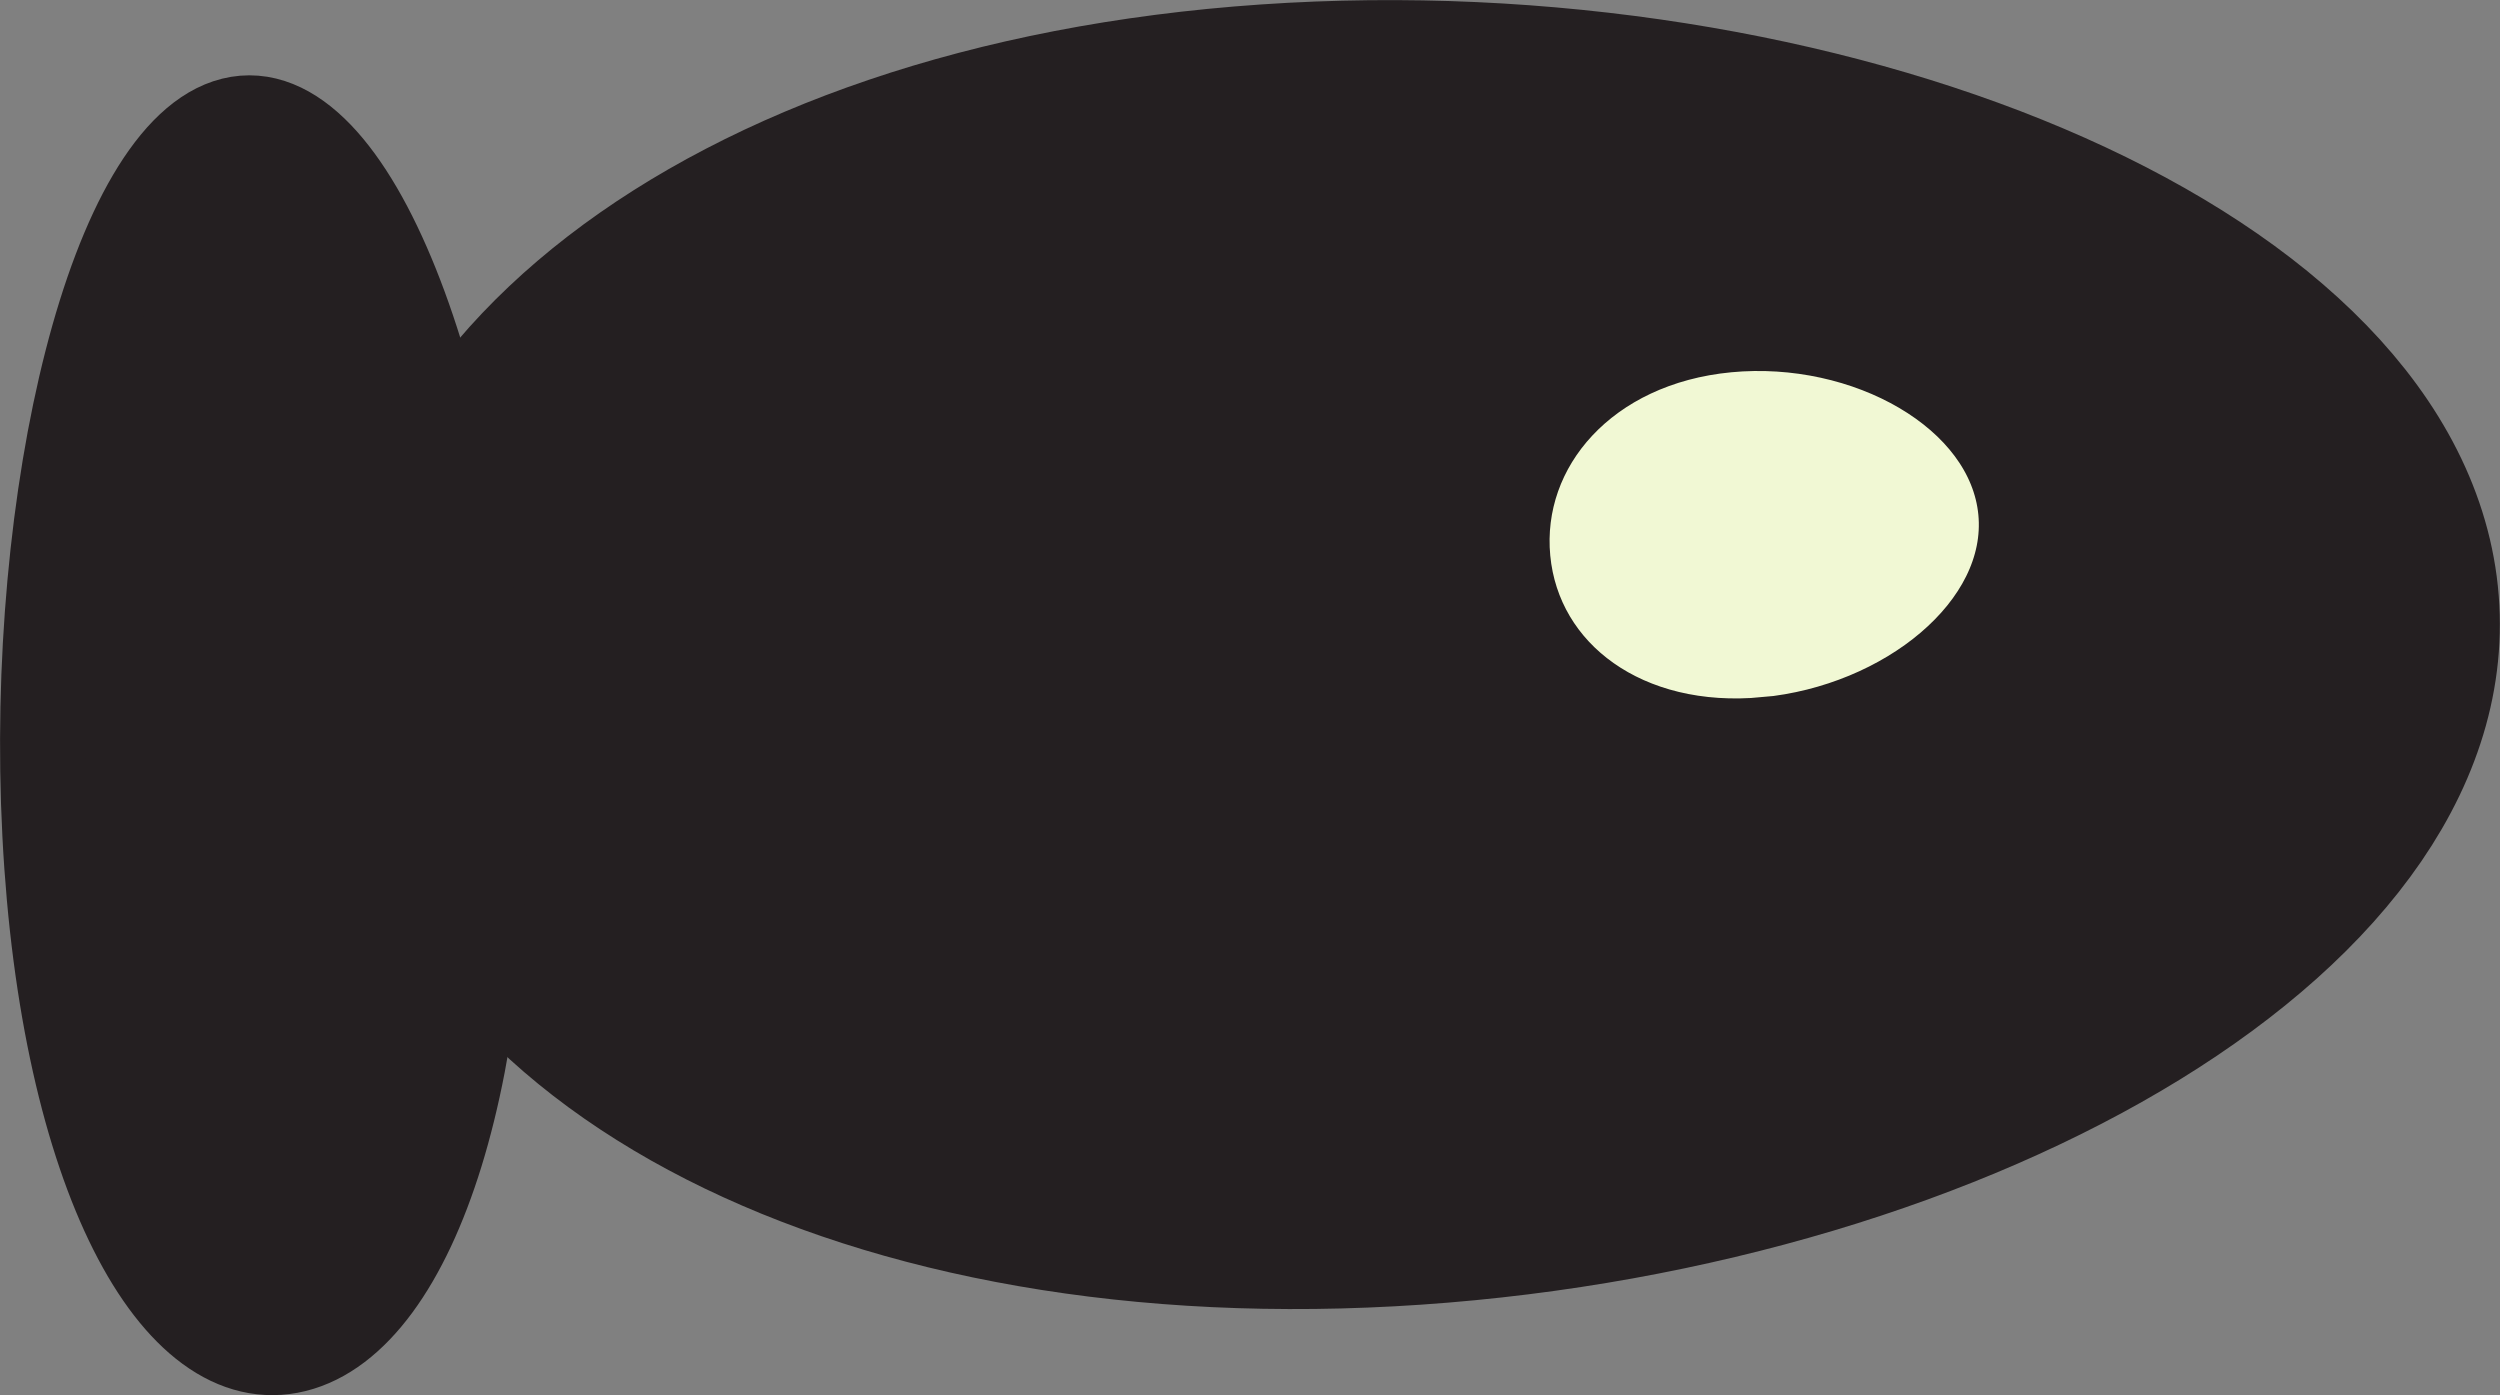 <?xml version="1.0" encoding="UTF-8" standalone="no"?>
<!-- Created with Inkscape (http://www.inkscape.org/) -->

<svg
   width="19.181mm"
   height="10.703mm"
   viewBox="0 0 19.181 10.703"
   version="1.1"
   id="svg1"
   xmlns="http://www.w3.org/2000/svg"
   xmlns:svg="http://www.w3.org/2000/svg">
  <rect x="0" y="0" width="19.181" height="10.703" fill="#808080" stroke="none"/>
  <defs
     id="defs1" />
  <g
     id="layer1"
     transform="translate(-133.879,-90.223)">
    <path
       id="path113"
       style="fill:#241f21;fill-opacity:1;fill-rule:evenodd;stroke:#241f21;stroke-width:1.329;stroke-linecap:round;stroke-miterlimit:11.6;stroke-dasharray:none;stroke-opacity:1;paint-order:fill markers stroke"
       d="m 144.738,99.57 c -4.223,0.289 -7.339,-1.401 -7.654,-3.79 -0.314,-2.389 2.293,-4.571 6.516,-4.86 4.223,-0.289 8.462,1.423 8.776,3.812 0.314,2.389 -3.416,4.549 -7.639,4.838 z" />
    <path
       id="path114"
       style="fill:#f1f8d4;fill-opacity:1;fill-rule:evenodd;stroke:#241f21;stroke-width:0.374;stroke-linecap:round;stroke-miterlimit:11.6;stroke-dasharray:none;stroke-opacity:1;paint-order:fill markers stroke"
       d="m 147.417,95.758 c -1.01,0.096 -1.755,-0.464 -1.83,-1.255 -0.075,-0.791 0.548,-1.514 1.558,-1.61 1.01,-0.096 2.024,0.471 2.099,1.263 0.075,0.791 -0.817,1.507 -1.827,1.603 z" />
    <path
       id="path115"
       style="fill:#241f21;fill-opacity:1;fill-rule:evenodd;stroke:#241f21;stroke-width:0.652;stroke-linecap:round;stroke-miterlimit:11.6;stroke-dasharray:none;stroke-opacity:1;paint-order:fill markers stroke"
       d="m 137.582,95.791 c 0.134,2.606 -0.509,4.558 -1.436,4.788 -0.928,0.23 -1.789,-1.348 -1.923,-3.954 -0.134,-2.606 0.512,-5.252 1.439,-5.482 0.928,-0.23 1.786,2.043 1.92,4.649 z" />
  </g>
</svg>
